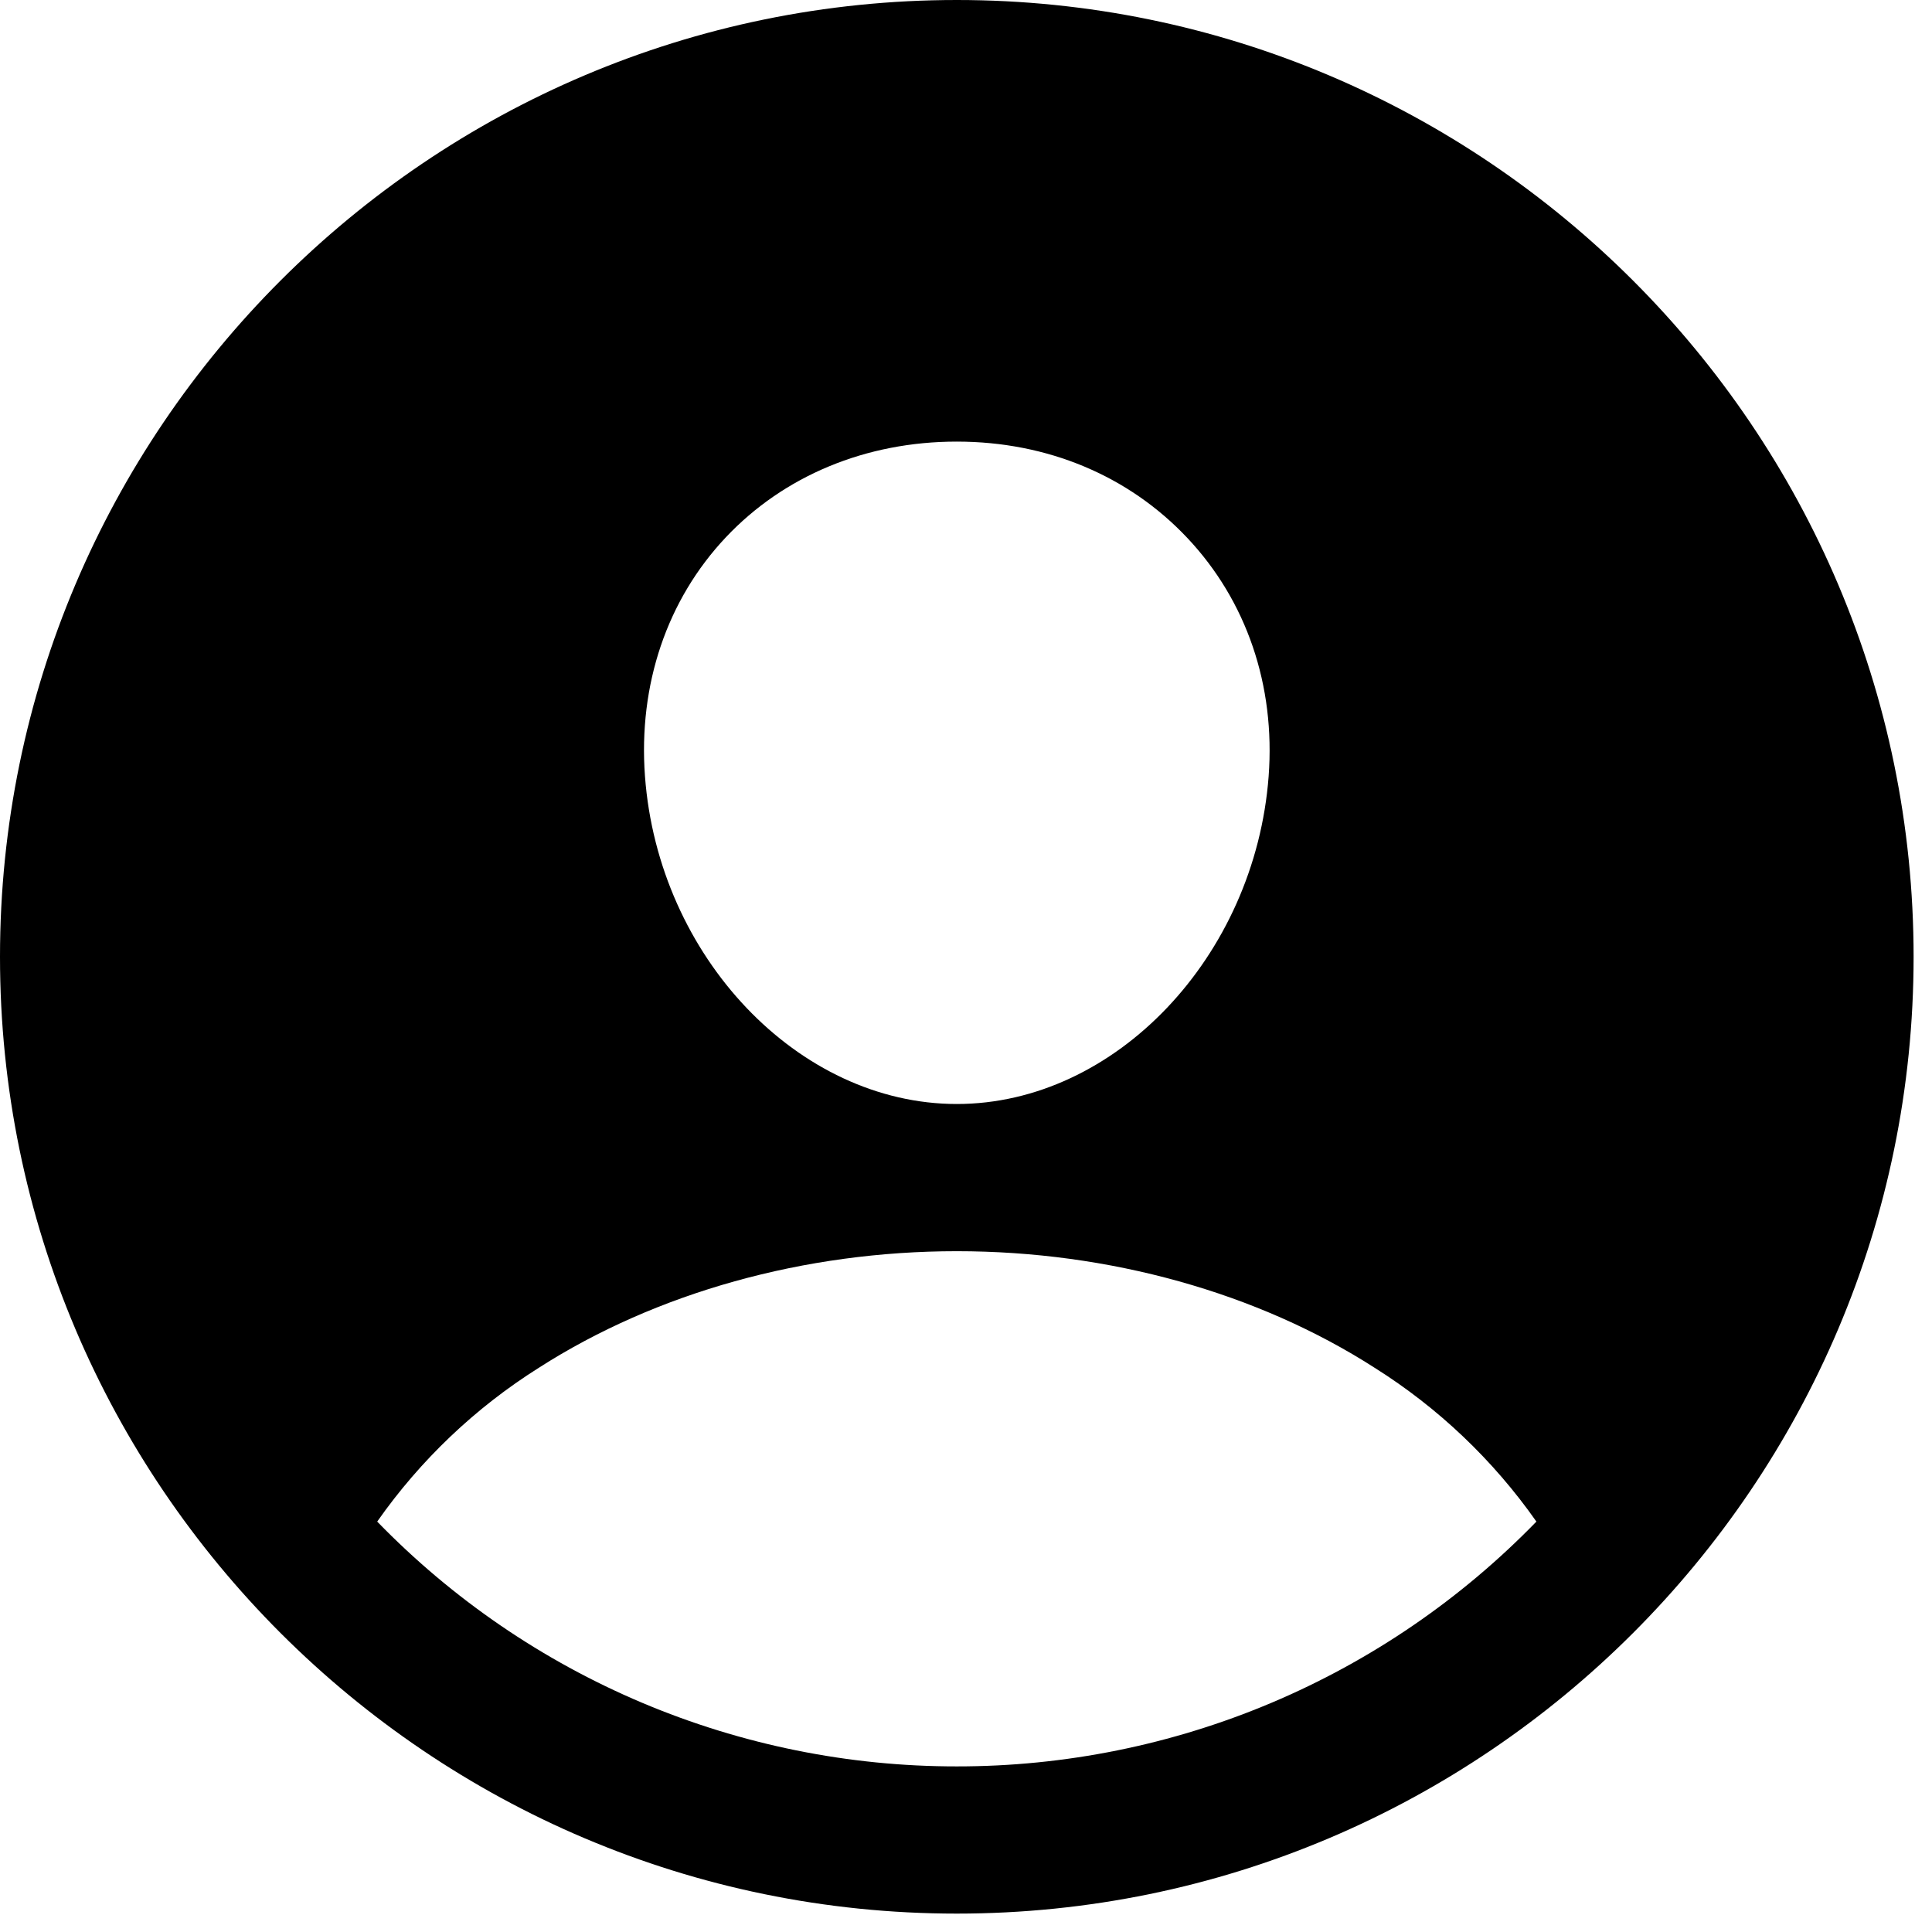 <svg width="100" height="100" viewBox="12 12 105 105"
  xmlns="http://www.w3.org/2000/svg">
  <path d="M64 12C35.328 12 12 35.328 12 64C12 92.672 35.328 116 64 116C92.672 116 116 92.672 116 64C116 35.328 92.672 12 64 12ZM51.445 41.205C54.612 37.847 59.07 36 64 36C68.93 36 73.347 37.86 76.528 41.235C79.75 44.655 81.317 49.25 80.948 54.19C80.207 64 72.608 72 64 72C55.392 72 47.778 64 47.053 54.188C46.685 49.208 48.25 44.597 51.445 41.205ZM64 108C58.126 108.004 52.311 106.828 46.9 104.543C41.489 102.257 36.593 98.909 32.5 94.695C34.844 91.352 37.83 88.51 41.285 86.335C47.657 82.25 55.722 80 64 80C72.278 80 80.343 82.25 86.707 86.335C90.165 88.509 93.154 91.352 95.5 94.695C91.408 98.909 86.511 102.258 81.1 104.544C75.689 106.829 69.874 108.004 64 108Z"/>
</svg>
